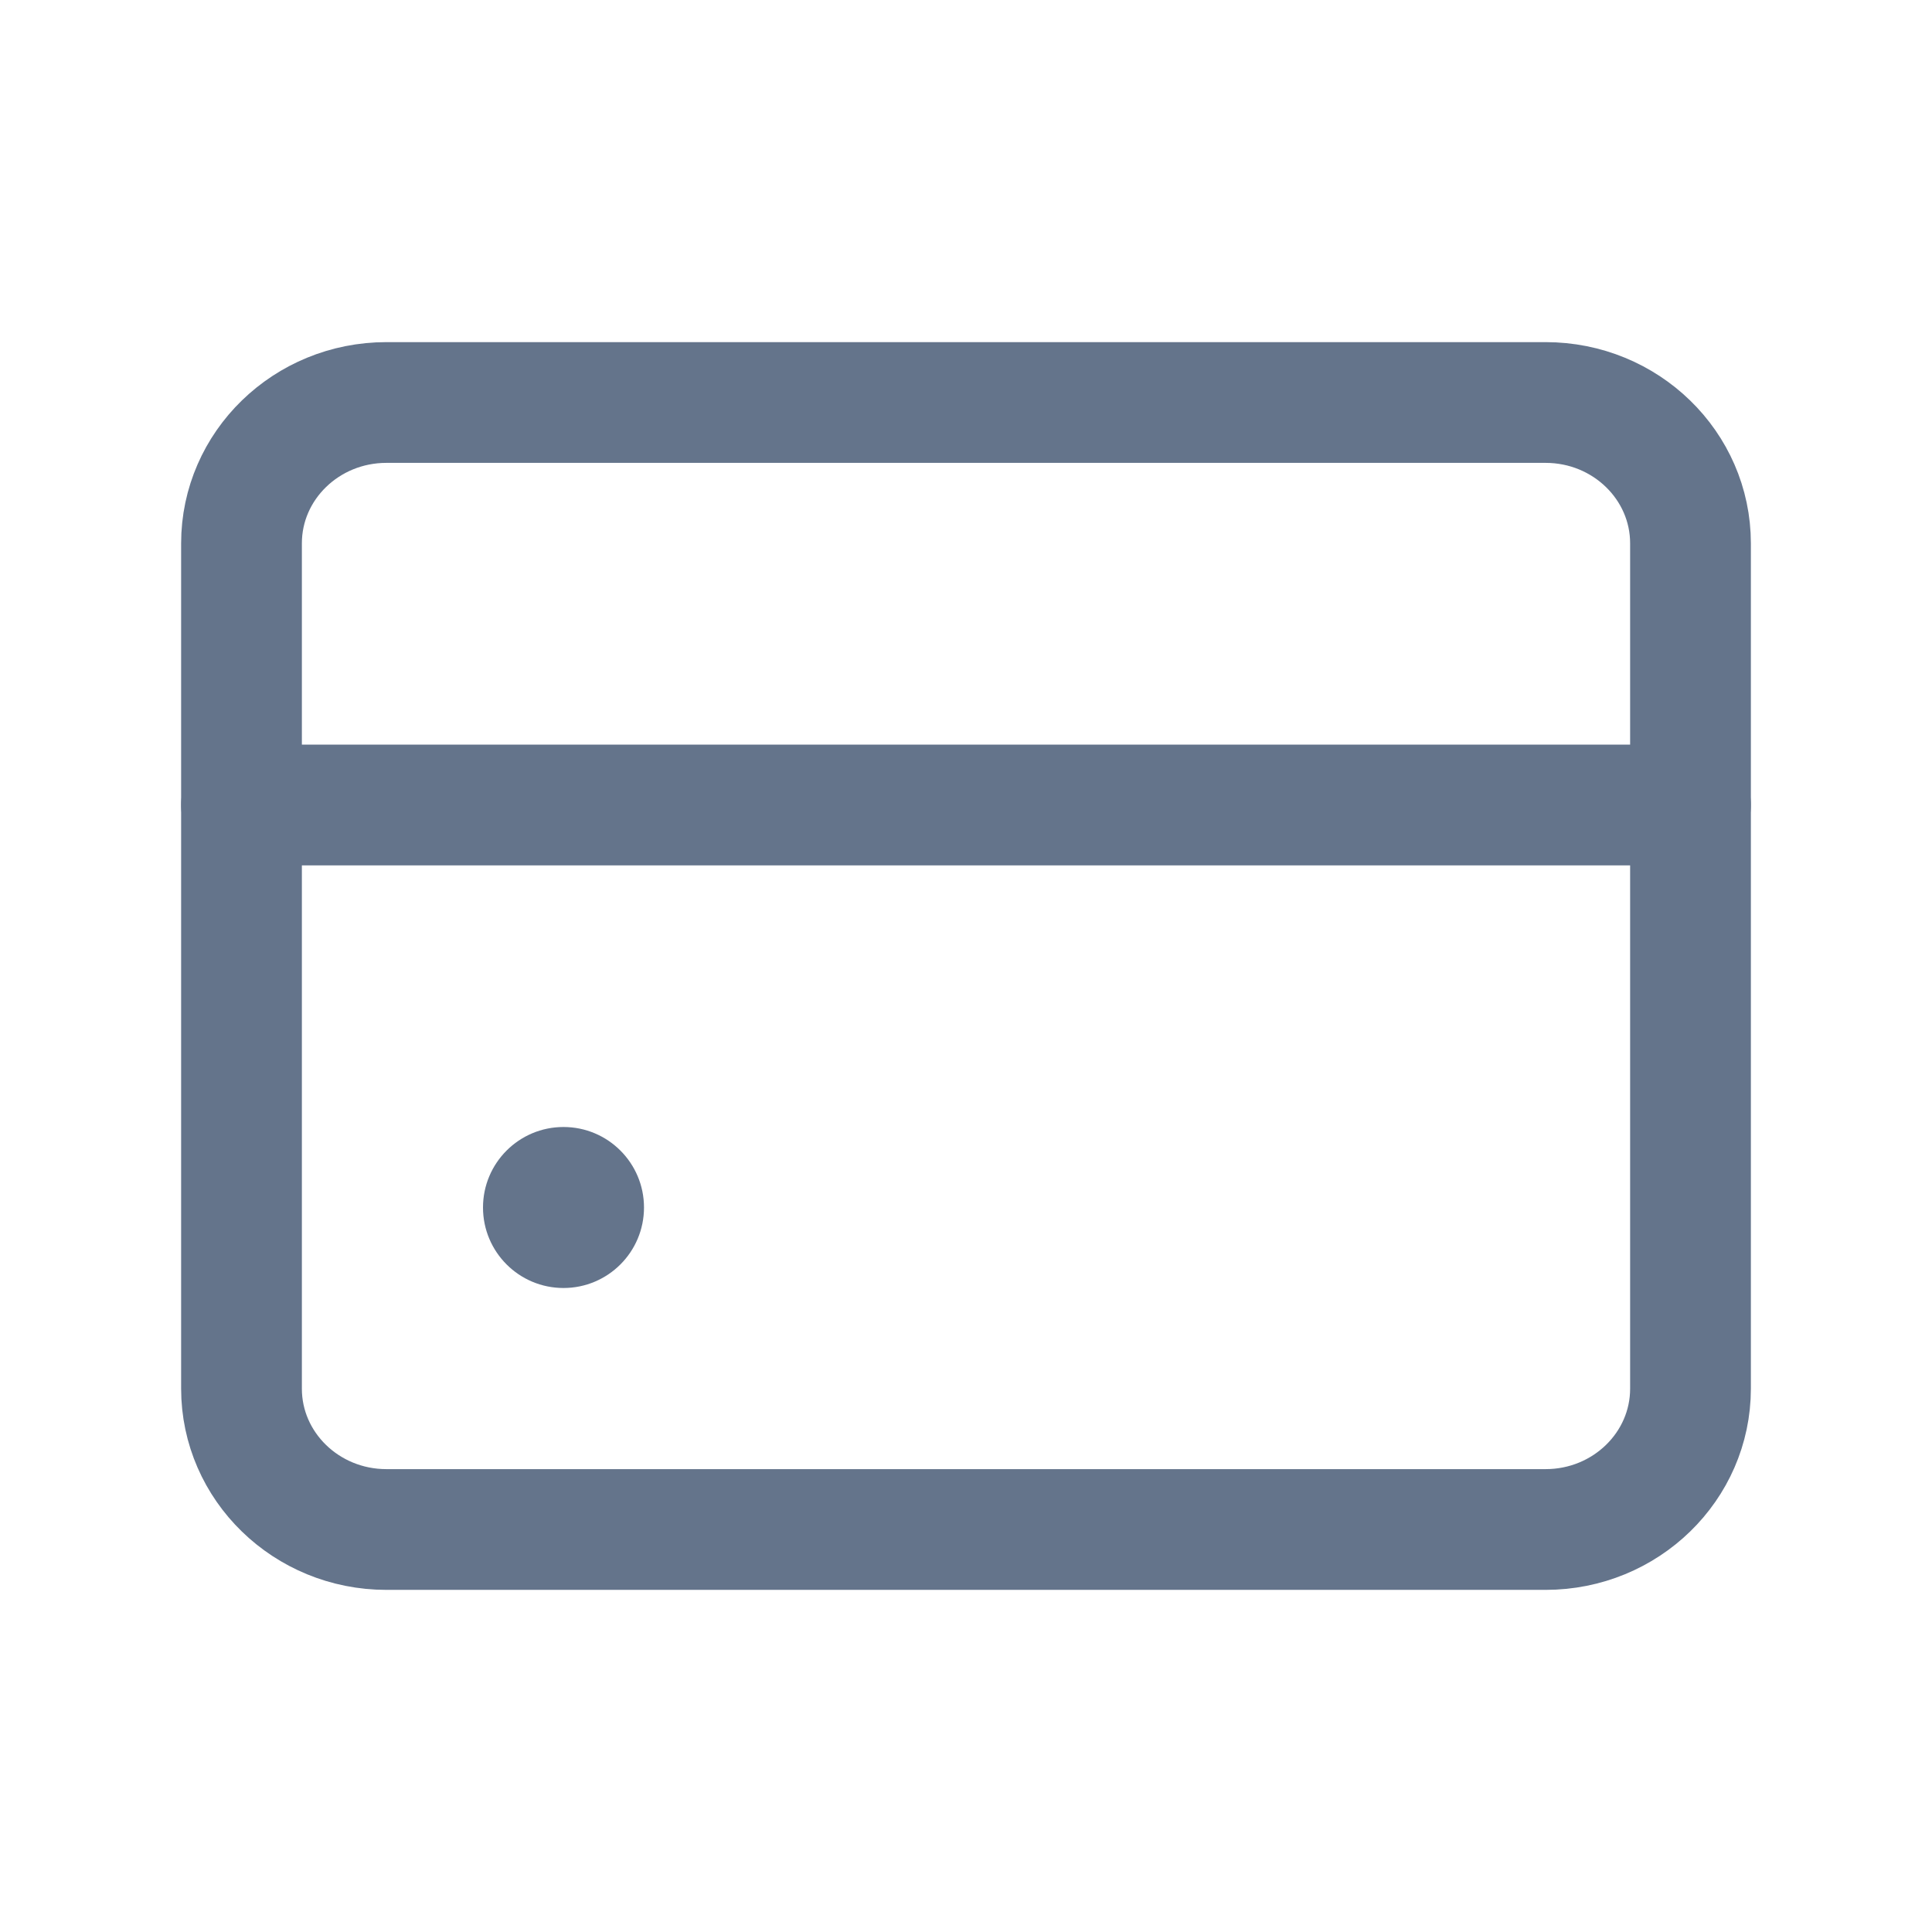 <svg width="24" height="24" viewBox="0 0 24 24" fill="none" xmlns="http://www.w3.org/2000/svg">
<path d="M19.2 5H4.8C3.806 5 3 5.784 3 6.75V17.25C3 18.216 3.806 19 4.8 19H19.2C20.194 19 21 18.216 21 17.25V6.75C21 5.784 20.194 5 19.2 5Z" stroke="#64748B" stroke-width="1.5" stroke-linecap="round" stroke-linejoin="round"/>
<path d="M3 10H21" stroke="#64748B" stroke-width="1.5" stroke-linecap="round" stroke-linejoin="round"/>
<circle cx="7" cy="15" r="1" fill="#64748B"/>
</svg>
